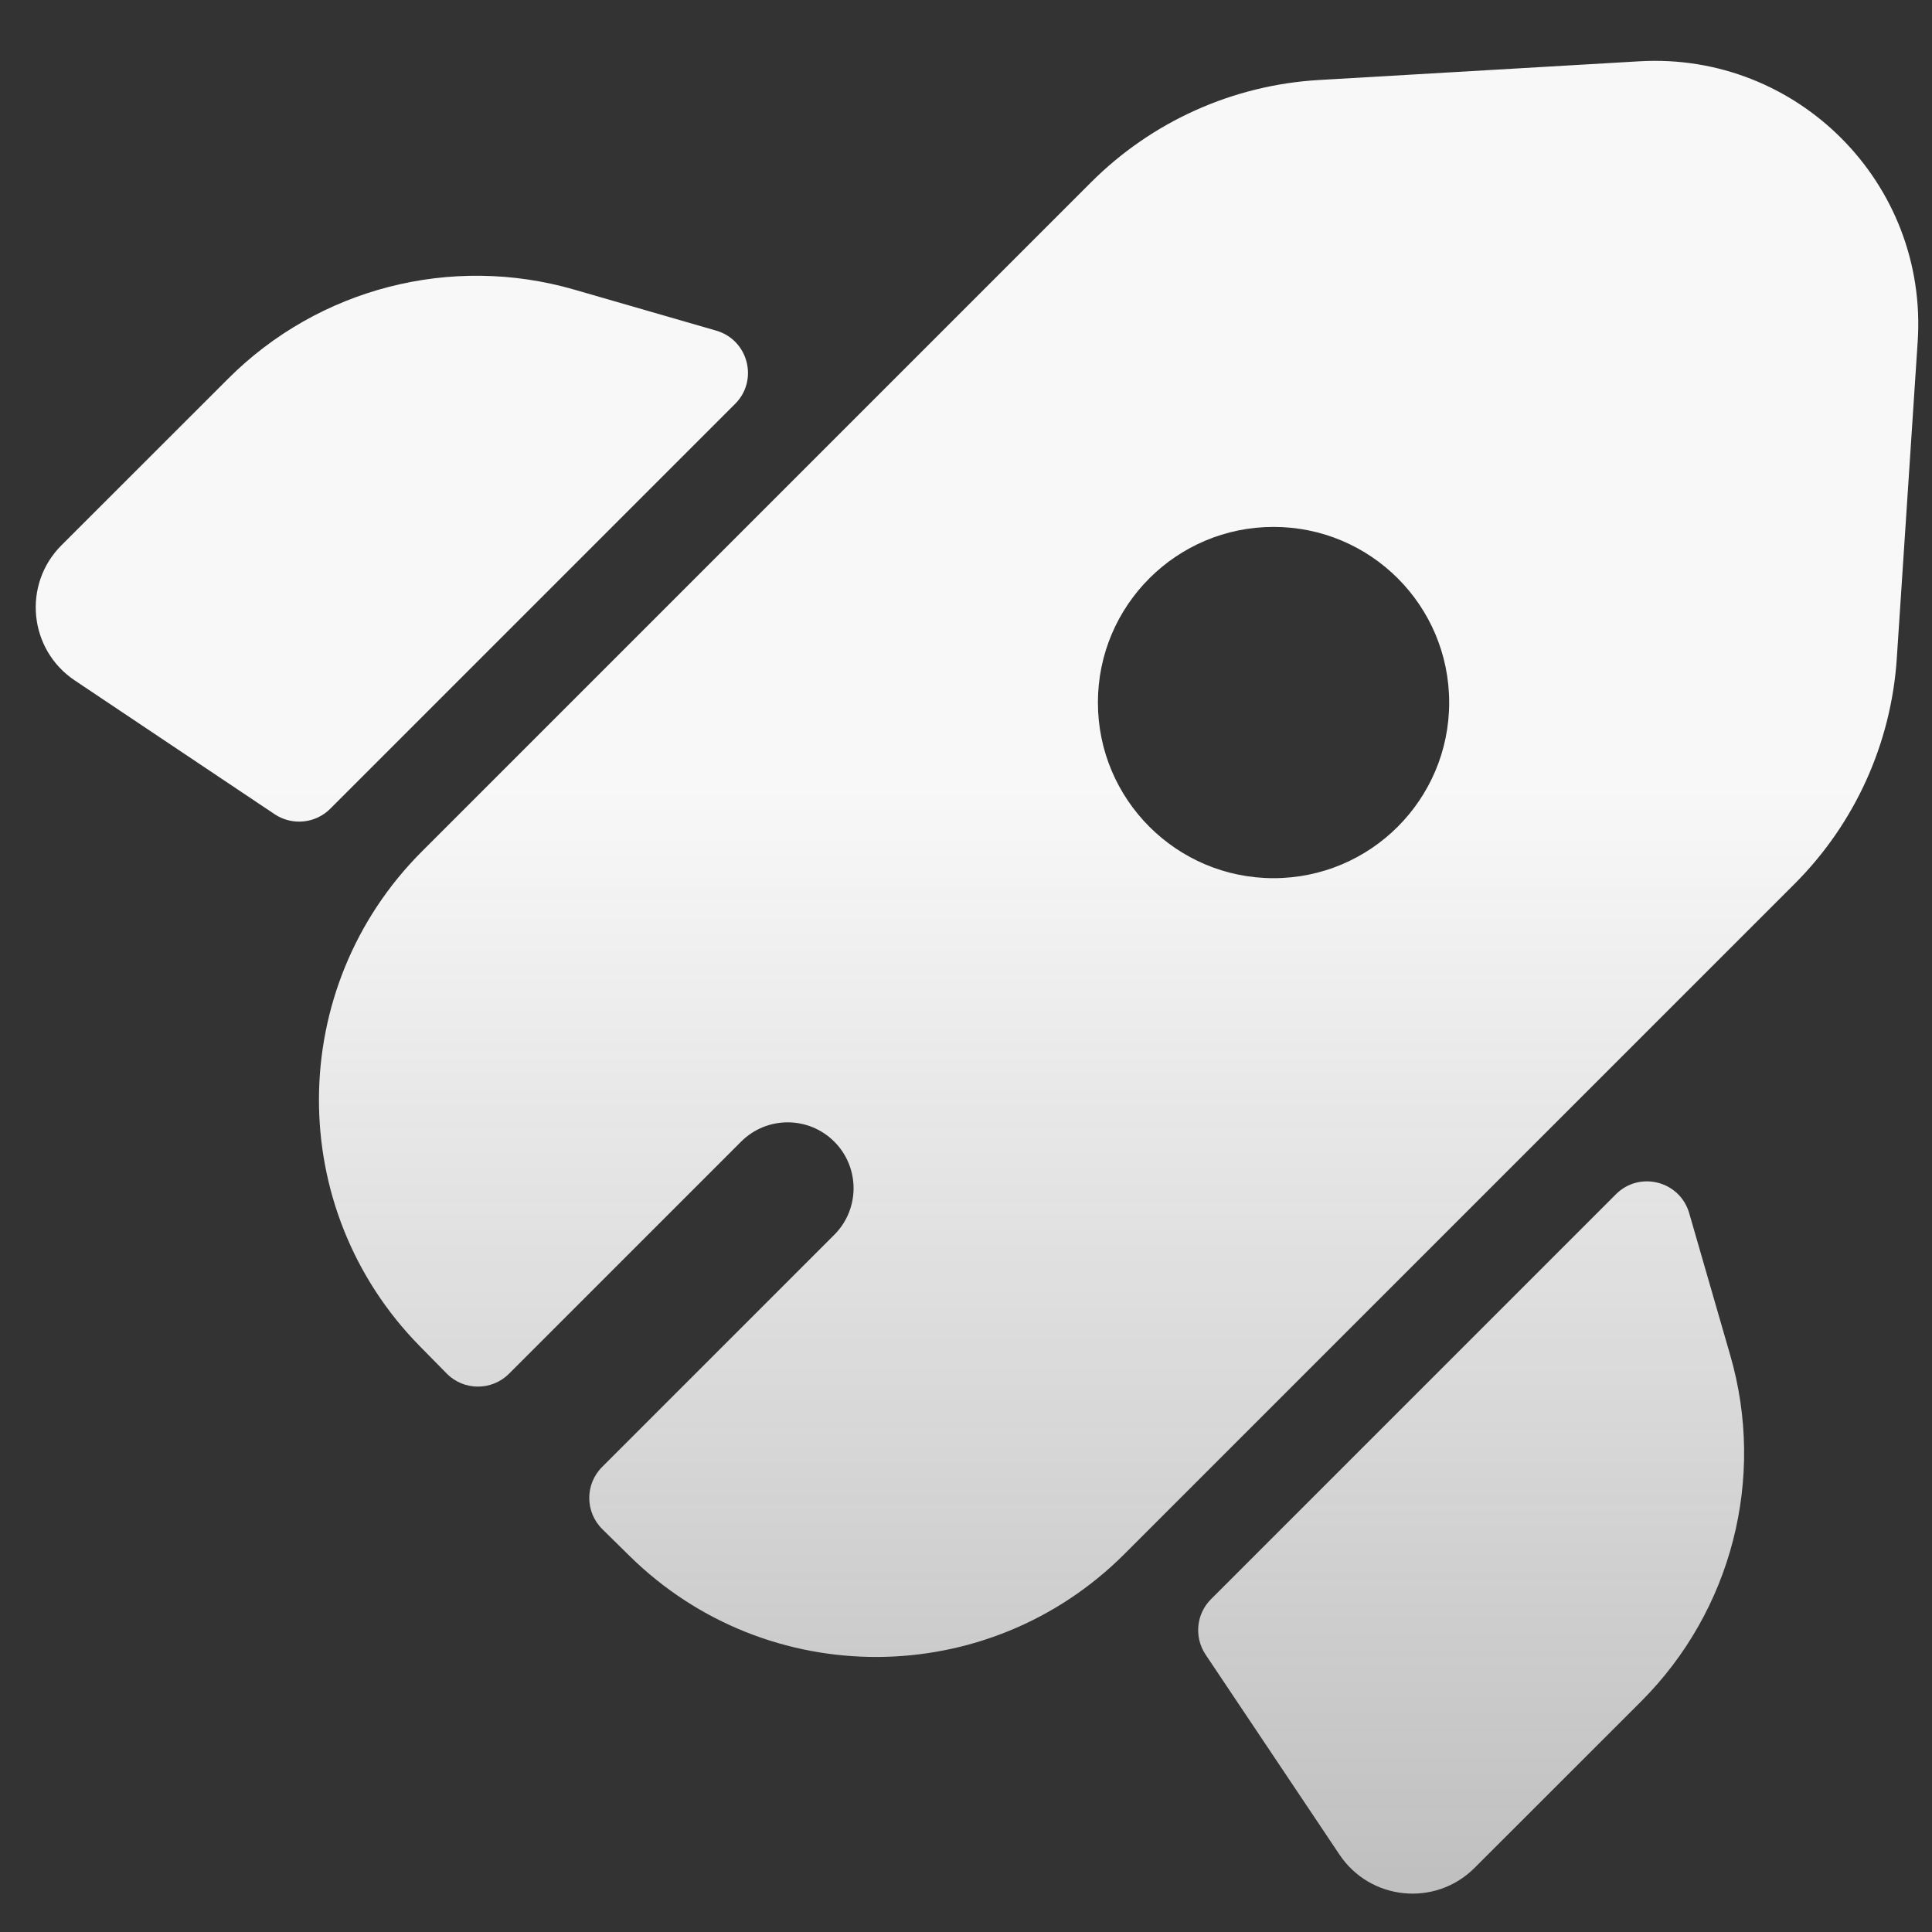 <svg width="22" height="22" viewBox="0 0 22 22" fill="none" xmlns="http://www.w3.org/2000/svg">
<rect x="0" y="0" width="22" height="22" fill="#333333" stroke="none"/>
<path fill-rule="evenodd" clip-rule="evenodd" d="M15.019 0.911C14.041 0.968 13.117 1.383 12.424 2.076L4.804 9.696C3.251 11.249 3.24 13.762 4.779 15.328L5.086 15.64C5.28 15.838 5.599 15.84 5.796 15.643L8.439 13C8.732 12.707 9.207 12.707 9.5 13C9.793 13.293 9.793 13.768 9.5 14.061L6.857 16.704C6.66 16.9 6.661 17.219 6.86 17.414L7.172 17.721C8.738 19.26 11.251 19.249 12.804 17.696L20.436 10.064C21.122 9.378 21.535 8.466 21.599 7.499L21.837 3.89C21.956 2.09 20.47 0.593 18.669 0.698L15.019 0.911ZM16.502 8C16.502 9.104 15.607 10 14.502 10C13.398 10 12.502 9.104 12.502 8C12.502 6.895 13.398 6 14.502 6C15.607 6 16.502 6.895 16.502 8Z" fill="url(#paint0_linear_2786_584)"/>
<path d="M0.851 7.748C0.327 7.397 0.254 6.655 0.7 6.209L2.598 4.312C3.628 3.282 5.136 2.893 6.536 3.297L8.156 3.765C8.521 3.871 8.64 4.33 8.371 4.599L3.76 9.21C3.591 9.378 3.327 9.404 3.128 9.272L0.851 7.748Z" fill="url(#paint1_linear_2786_584)"/>
<path d="M13.728 18.841C13.596 18.643 13.621 18.378 13.79 18.21L18.401 13.599C18.67 13.33 19.129 13.448 19.235 13.814L19.703 15.434C20.108 16.834 19.719 18.342 18.689 19.373L16.791 21.27C16.345 21.716 15.604 21.643 15.253 21.119L13.728 18.841Z" fill="url(#paint2_linear_2786_584)"/>
<defs>
<linearGradient id="paint0_linear_2786_584" x1="10.95" y1="0.5" x2="10.95" y2="22.131" gradientUnits="userSpaceOnUse">
<stop offset="0.391" stop-color="#F8F8F8"/>
<stop offset="1" stop-color="#F8F8F8" stop-opacity="0.7"/>
</linearGradient>
<linearGradient id="paint1_linear_2786_584" x1="10.95" y1="0.5" x2="10.95" y2="22.131" gradientUnits="userSpaceOnUse">
<stop offset="0.391" stop-color="#F8F8F8"/>
<stop offset="1" stop-color="#F8F8F8" stop-opacity="0.7"/>
</linearGradient>
<linearGradient id="paint2_linear_2786_584" x1="10.95" y1="0.5" x2="10.95" y2="22.131" gradientUnits="userSpaceOnUse">
<stop offset="0.391" stop-color="#F8F8F8"/>
<stop offset="1" stop-color="#F8F8F8" stop-opacity="0.7"/>
</linearGradient>
</defs>
</svg>
